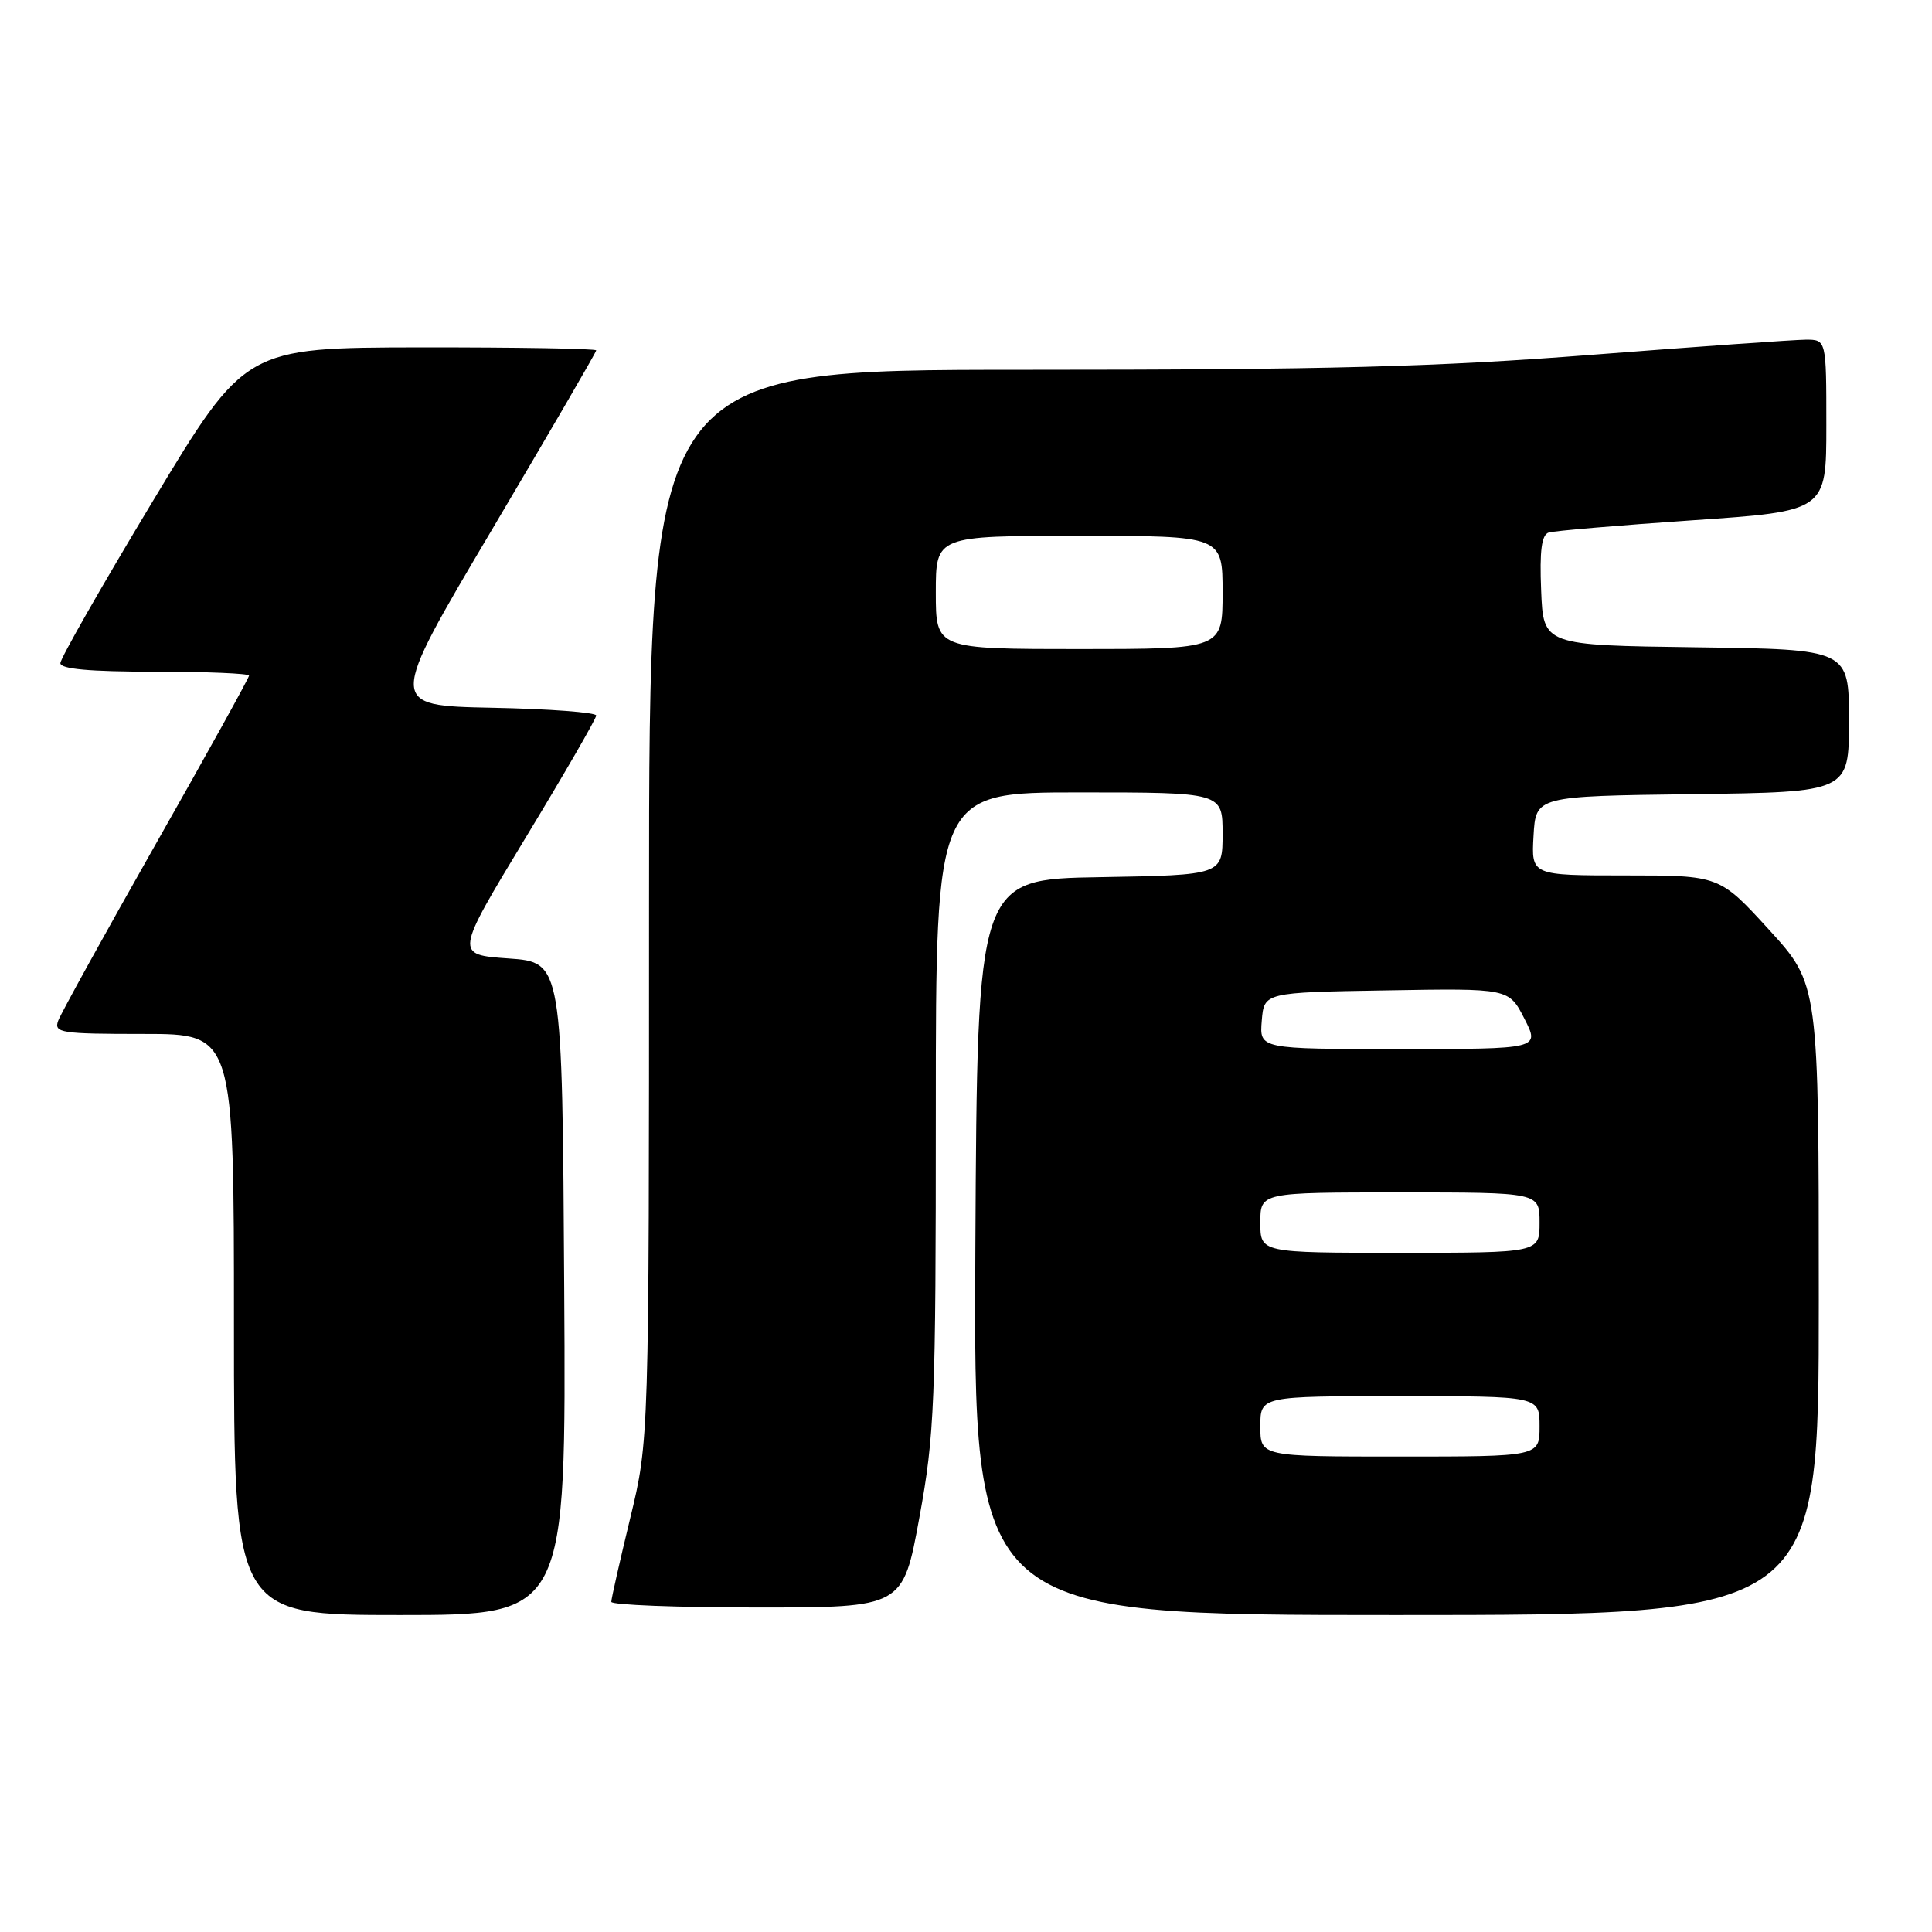 <?xml version="1.0" encoding="UTF-8" standalone="no"?>
<!DOCTYPE svg PUBLIC "-//W3C//DTD SVG 1.1//EN" "http://www.w3.org/Graphics/SVG/1.1/DTD/svg11.dtd" >
<svg xmlns="http://www.w3.org/2000/svg" xmlns:xlink="http://www.w3.org/1999/xlink" version="1.1" viewBox="0 0 256 256">
 <g >
 <path fill="currentColor"
d=" M 74.76 170.75 C 74.50 127.50 74.50 127.50 67.38 127.00 C 60.27 126.50 60.27 126.50 69.63 111.03 C 74.78 102.53 79.00 95.23 79.00 94.81 C 79.00 94.40 72.78 93.93 65.19 93.78 C 51.38 93.50 51.38 93.50 65.19 70.18 C 72.78 57.36 79.00 46.67 79.00 46.43 C 79.00 46.19 68.54 46.02 55.75 46.03 C 32.50 46.07 32.50 46.07 20.25 66.40 C 13.51 77.59 8.00 87.25 8.00 87.87 C 8.00 88.65 11.87 89.00 20.50 89.00 C 27.38 89.00 33.00 89.24 33.00 89.52 C 33.00 89.81 27.46 99.83 20.68 111.77 C 13.90 123.72 8.07 134.29 7.71 135.25 C 7.12 136.86 8.05 137.00 19.03 137.00 C 31.00 137.00 31.00 137.00 31.00 175.50 C 31.00 214.00 31.00 214.00 53.01 214.00 C 75.02 214.00 75.02 214.00 74.76 170.75 Z  M 241.00 172.21 C 241.00 130.42 241.00 130.42 234.42 123.21 C 227.84 116.00 227.84 116.00 215.37 116.00 C 202.90 116.00 202.90 116.00 203.20 110.75 C 203.50 105.50 203.50 105.50 224.25 105.23 C 245.00 104.96 245.00 104.96 245.00 95.50 C 245.00 86.04 245.00 86.04 224.75 85.77 C 204.50 85.50 204.50 85.50 204.21 78.24 C 203.99 72.96 204.27 70.86 205.21 70.56 C 205.92 70.34 214.49 69.61 224.25 68.94 C 242.00 67.73 242.00 67.73 242.00 56.36 C 242.00 45.00 242.00 45.00 239.25 45.01 C 237.74 45.02 225.03 45.92 211.00 47.01 C 190.28 48.62 176.17 49.00 135.75 49.00 C 86.00 49.00 86.00 49.00 86.00 119.94 C 86.00 190.87 86.00 190.87 83.50 201.19 C 82.13 206.86 81.00 211.84 81.00 212.25 C 81.00 212.66 89.69 213.00 100.32 213.00 C 119.64 213.00 119.64 213.00 121.82 201.09 C 123.84 190.07 124.00 186.01 124.00 147.09 C 124.00 105.00 124.00 105.00 143.00 105.00 C 162.00 105.00 162.00 105.00 162.00 110.48 C 162.00 115.95 162.00 115.95 145.75 116.23 C 129.50 116.50 129.50 116.50 129.24 165.25 C 128.98 214.00 128.98 214.00 184.99 214.00 C 241.00 214.00 241.00 214.00 241.00 172.21 Z  M 167.00 189.00 C 167.00 185.00 167.00 185.00 185.50 185.00 C 204.00 185.00 204.00 185.00 204.00 189.00 C 204.00 193.00 204.00 193.00 185.50 193.00 C 167.00 193.00 167.00 193.00 167.00 189.00 Z  M 167.00 162.00 C 167.00 158.00 167.00 158.00 185.50 158.00 C 204.00 158.00 204.00 158.00 204.00 162.00 C 204.00 166.00 204.00 166.00 185.50 166.00 C 167.00 166.00 167.00 166.00 167.00 162.00 Z  M 167.19 135.25 C 167.50 131.50 167.50 131.50 183.72 131.23 C 199.93 130.95 199.93 130.95 201.99 134.98 C 204.04 139.00 204.04 139.00 185.46 139.00 C 166.88 139.00 166.88 139.00 167.19 135.25 Z  M 124.00 78.50 C 124.00 71.00 124.00 71.00 143.00 71.00 C 162.00 71.00 162.00 71.00 162.00 78.50 C 162.00 86.00 162.00 86.00 143.00 86.00 C 124.00 86.00 124.00 86.00 124.00 78.50 Z "/>
</g>
</svg>